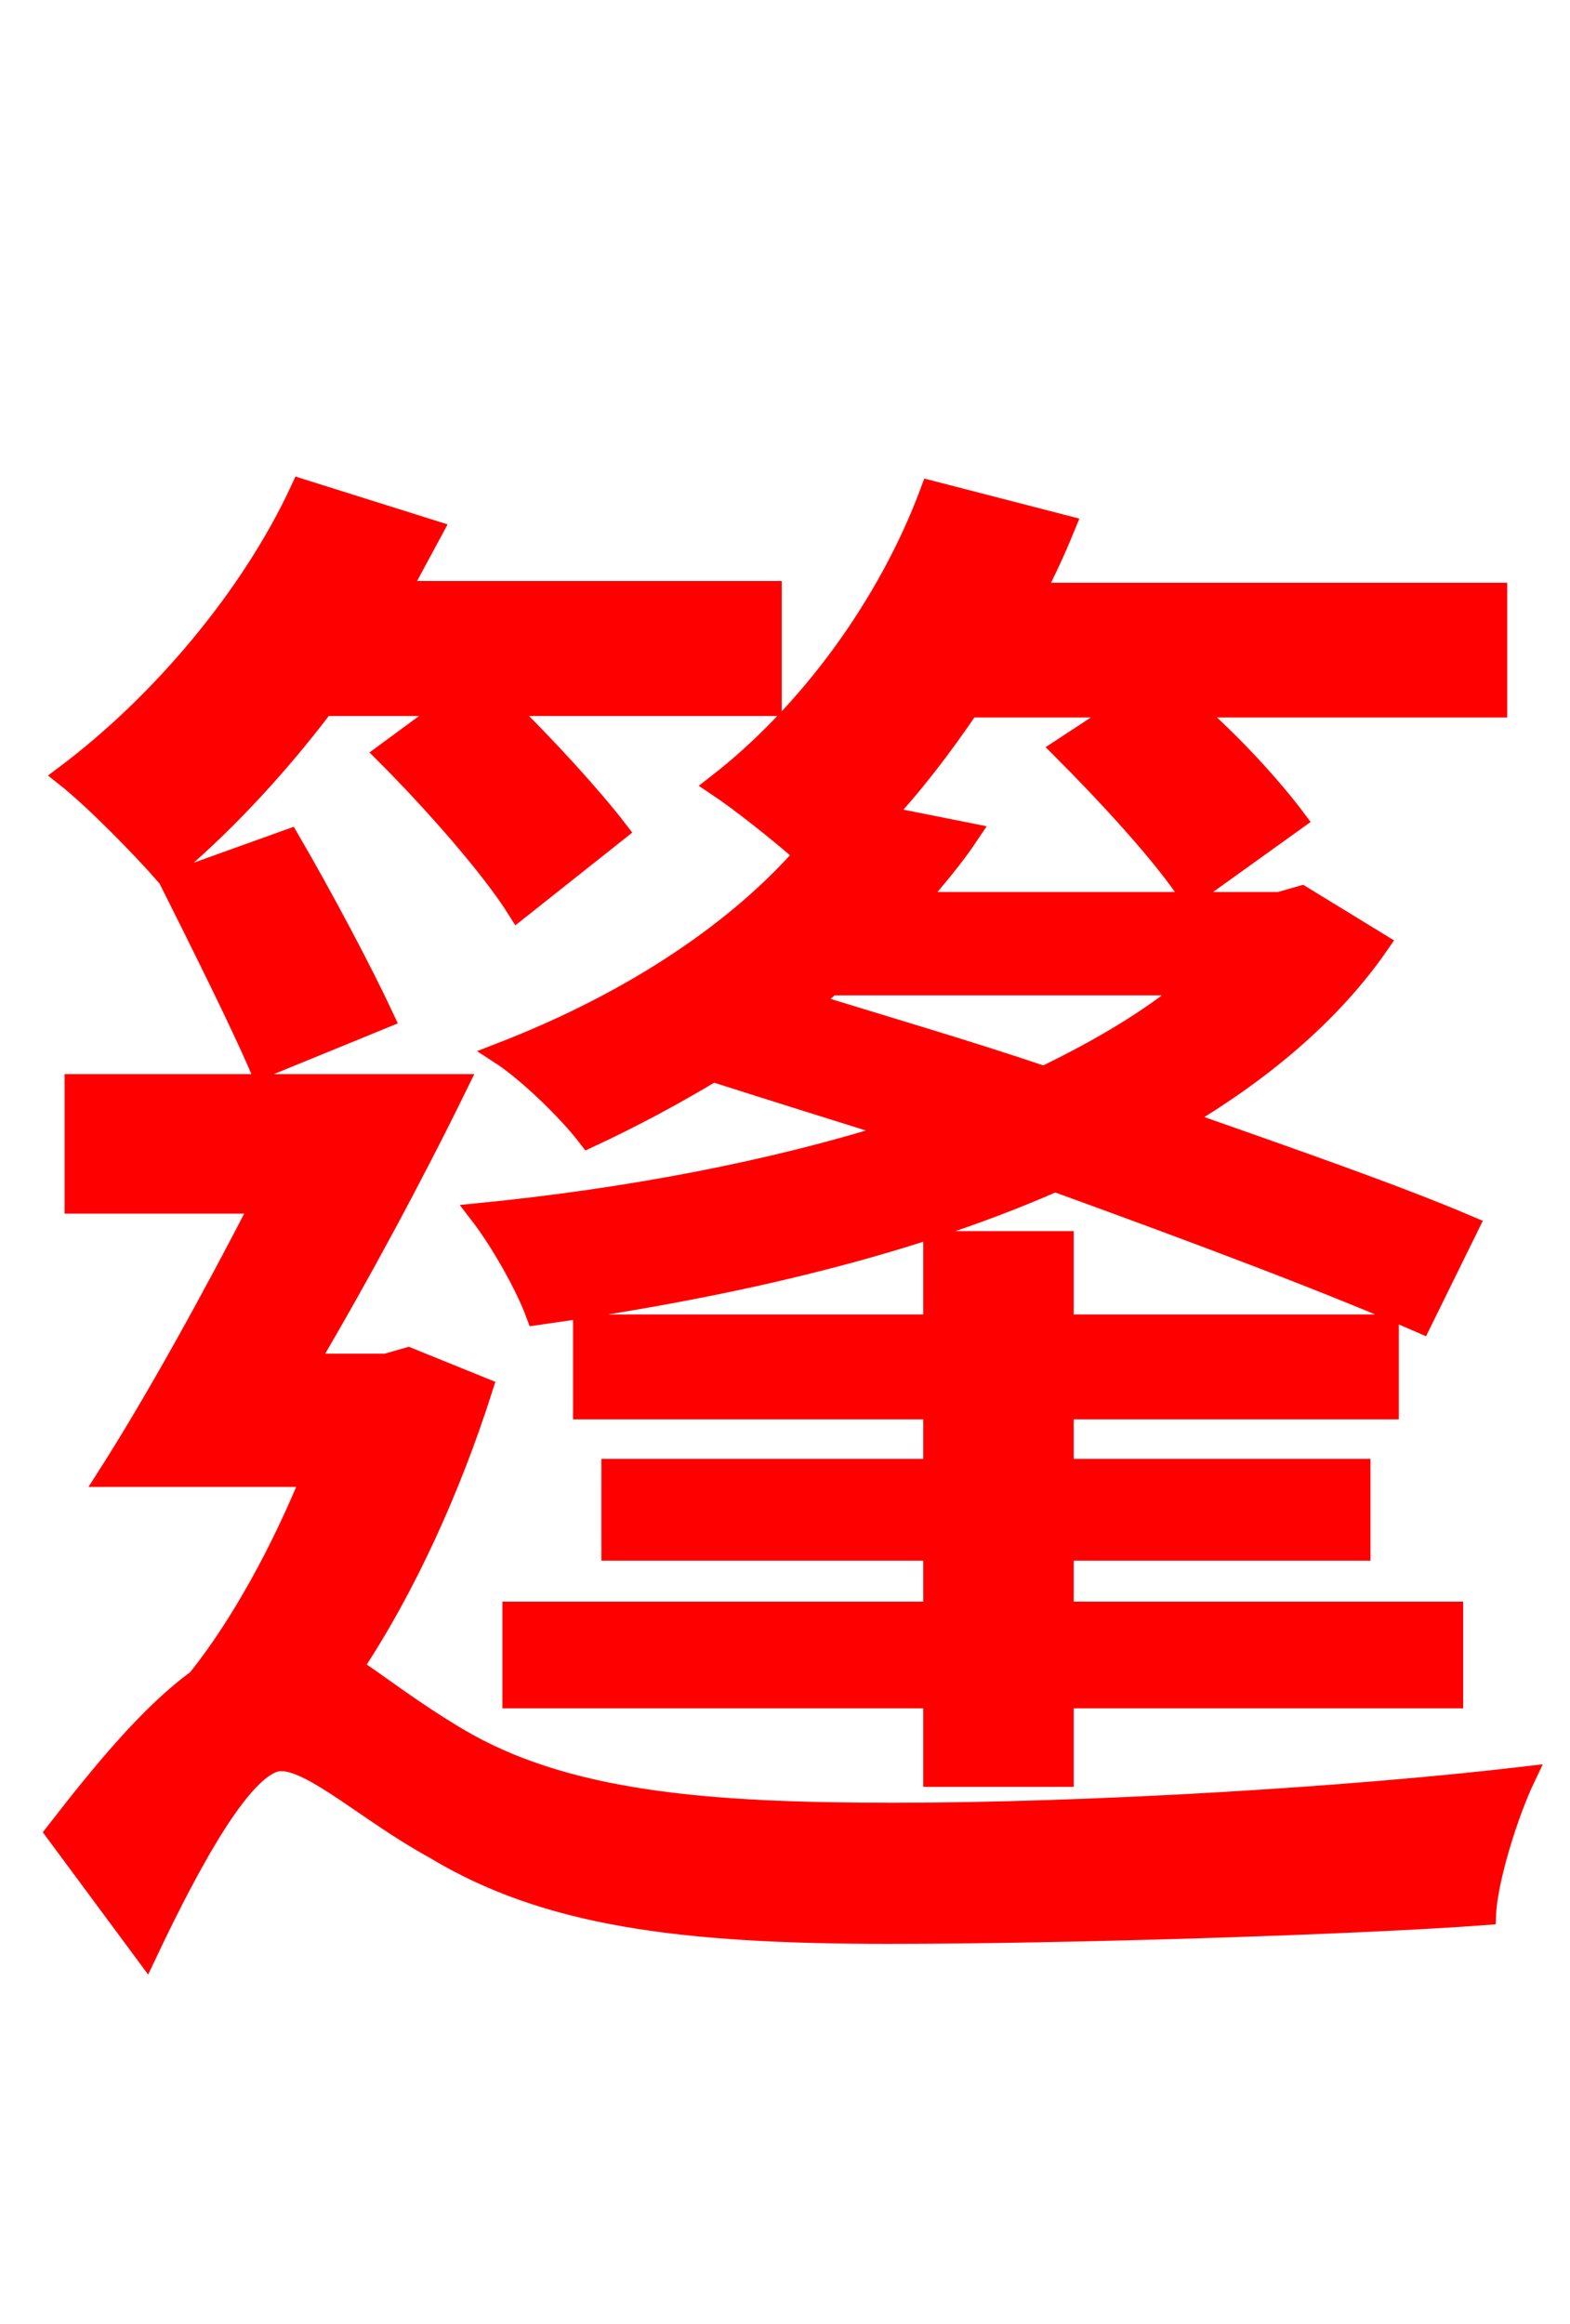 <svg xmlns="http://www.w3.org/2000/svg" xmlns:xlink="http://www.w3.org/1999/xlink" width="72" height="106.56"><path fill="red" stroke="red" d="M38.09 45.14L54.72 45.14C52.85 46.73 50.54 48.10 47.88 49.39C44.28 48.17 40.54 47.09 37.08 46.01ZM67.32 56.23C63.94 54.79 59.18 53.14 54.07 51.34C57.74 49.18 60.98 46.51 63.22 43.27L59.69 41.11L58.68 41.40L41.90 41.40C42.84 40.32 43.70 39.31 44.42 38.23L40.46 37.44C41.83 36.00 43.20 34.20 44.42 32.40L51.70 32.40L48.74 34.34C50.83 36.43 53.42 39.24 54.58 41.04L59.40 37.58C58.32 36.14 56.45 34.06 54.50 32.40L68.62 32.40L68.62 27.22L47.38 27.22C47.95 26.14 48.38 25.20 48.82 24.12L42.70 22.54C40.75 27.79 37.08 32.76 32.90 36.00C33.98 36.72 35.71 38.09 36.94 39.17C33.98 42.55 29.30 45.86 22.97 48.31C24.19 49.10 26.06 50.90 27.00 52.13C29.02 51.19 30.89 50.18 32.69 49.10C35.42 49.97 38.38 50.90 41.40 51.84C35.35 53.78 28.58 55.01 22.03 55.66C22.97 56.88 24.12 58.90 24.62 60.26C32.76 59.11 41.18 57.31 48.38 54.14C54.94 56.52 61.06 58.82 65.16 60.62ZM48.74 81.43L48.74 77.83L66.60 77.83L66.60 73.94L48.74 73.94L48.74 71.06L62.35 71.06L62.35 67.39L48.74 67.39L48.74 64.58L63.65 64.58L63.65 60.77L48.74 60.77L48.74 56.95L42.84 56.95L42.84 60.77L26.78 60.77L26.78 64.58L42.84 64.58L42.84 67.39L28.08 67.39L28.08 71.06L42.84 71.06L42.84 73.94L23.54 73.94L23.54 77.83L42.84 77.83L42.84 81.43ZM20.74 32.33L17.71 34.56C19.87 36.72 22.54 39.74 23.76 41.69L28.30 38.09C27.14 36.58 24.98 34.20 23.04 32.33L35.35 32.33L35.35 27.14L18.29 27.14C18.79 26.21 19.30 25.27 19.80 24.34L13.82 22.46C11.52 27.43 7.34 32.33 3.02 35.57C4.39 36.65 6.62 38.95 7.56 40.03C10.01 38.02 12.60 35.28 14.83 32.33ZM17.57 46.66C16.56 44.50 14.76 41.11 13.25 38.52L7.85 40.46C9.22 43.20 11.02 46.80 11.95 48.96ZM18.72 62.28L17.71 62.57L14.04 62.57C16.42 58.54 18.94 53.86 20.95 49.75L3.46 49.75L3.46 55.15L12.02 55.15C9.72 59.62 7.13 64.30 4.97 67.68L14.33 67.68C12.96 71.06 11.09 74.52 9.07 77.04C6.98 78.55 4.82 81.14 2.59 84.02L6.70 89.57C8.78 85.18 11.23 80.71 12.89 80.71C14.40 80.71 16.92 83.09 19.94 84.74C25.06 87.84 31.25 88.63 40.75 88.63C49.03 88.63 62.42 88.20 68.11 87.77C68.18 86.18 69.12 83.16 69.91 81.50C61.92 82.44 49.97 83.16 40.97 83.16C32.47 83.16 25.92 82.66 20.95 79.70C18.79 78.41 17.35 77.26 16.13 76.46C18.58 72.79 20.66 68.18 22.10 63.65Z"/></svg>
